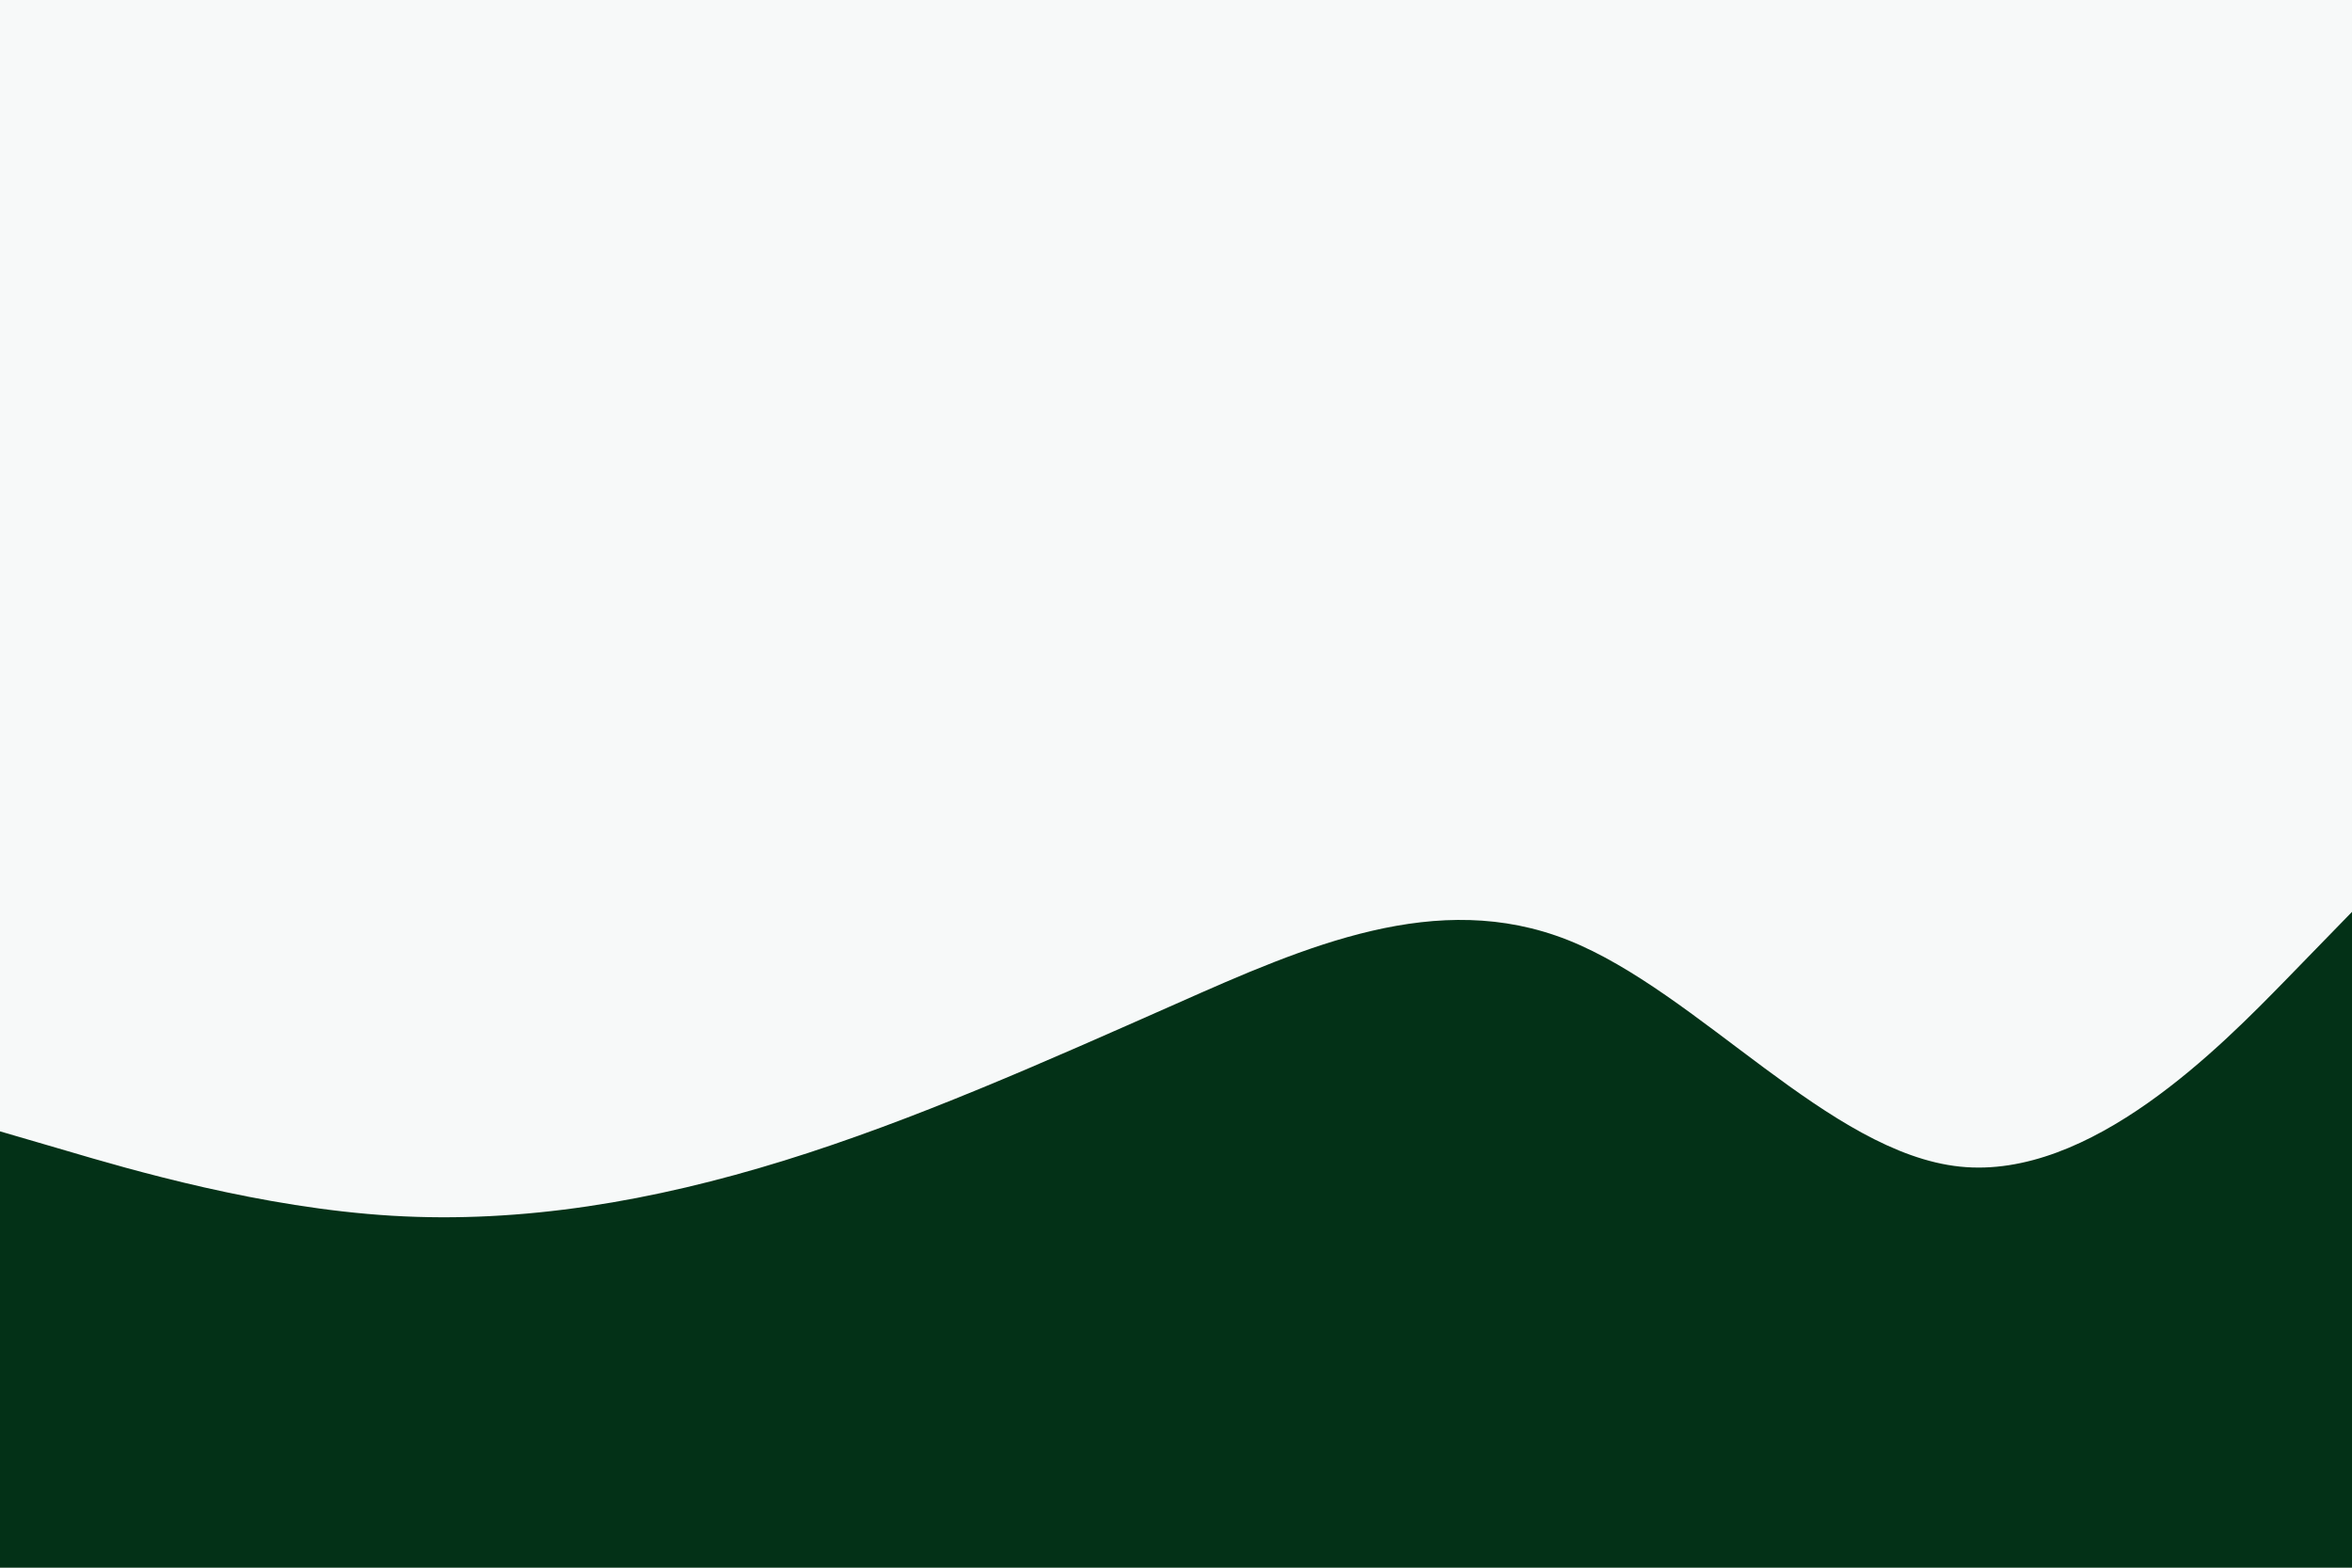 <svg id="visual" viewBox="0 0 900 600" width="900" height="600" xmlns="http://www.w3.org/2000/svg" xmlns:xlink="http://www.w3.org/1999/xlink" version="1.1"><rect x="0" y="0" width="900" height="600" fill="#F7F9F9"></rect><path d="M0 433L25 440.3C50 447.7 100 462.3 150 465.3C200 468.3 250 459.7 300 444.2C350 428.7 400 406.3 450 384.2C500 362 550 340 600 359.8C650 379.7 700 441.3 750 446.5C800 451.7 850 400.3 875 374.7L900 349L900 601L875 601C850 601 800 601 750 601C700 601 650 601 600 601C550 601 500 601 450 601C400 601 350 601 300 601C250 601 200 601 150 601C100 601 50 601 25 601L0 601Z" fill="#033117" stroke-linecap="round" stroke-linejoin="miter"></path></svg>
